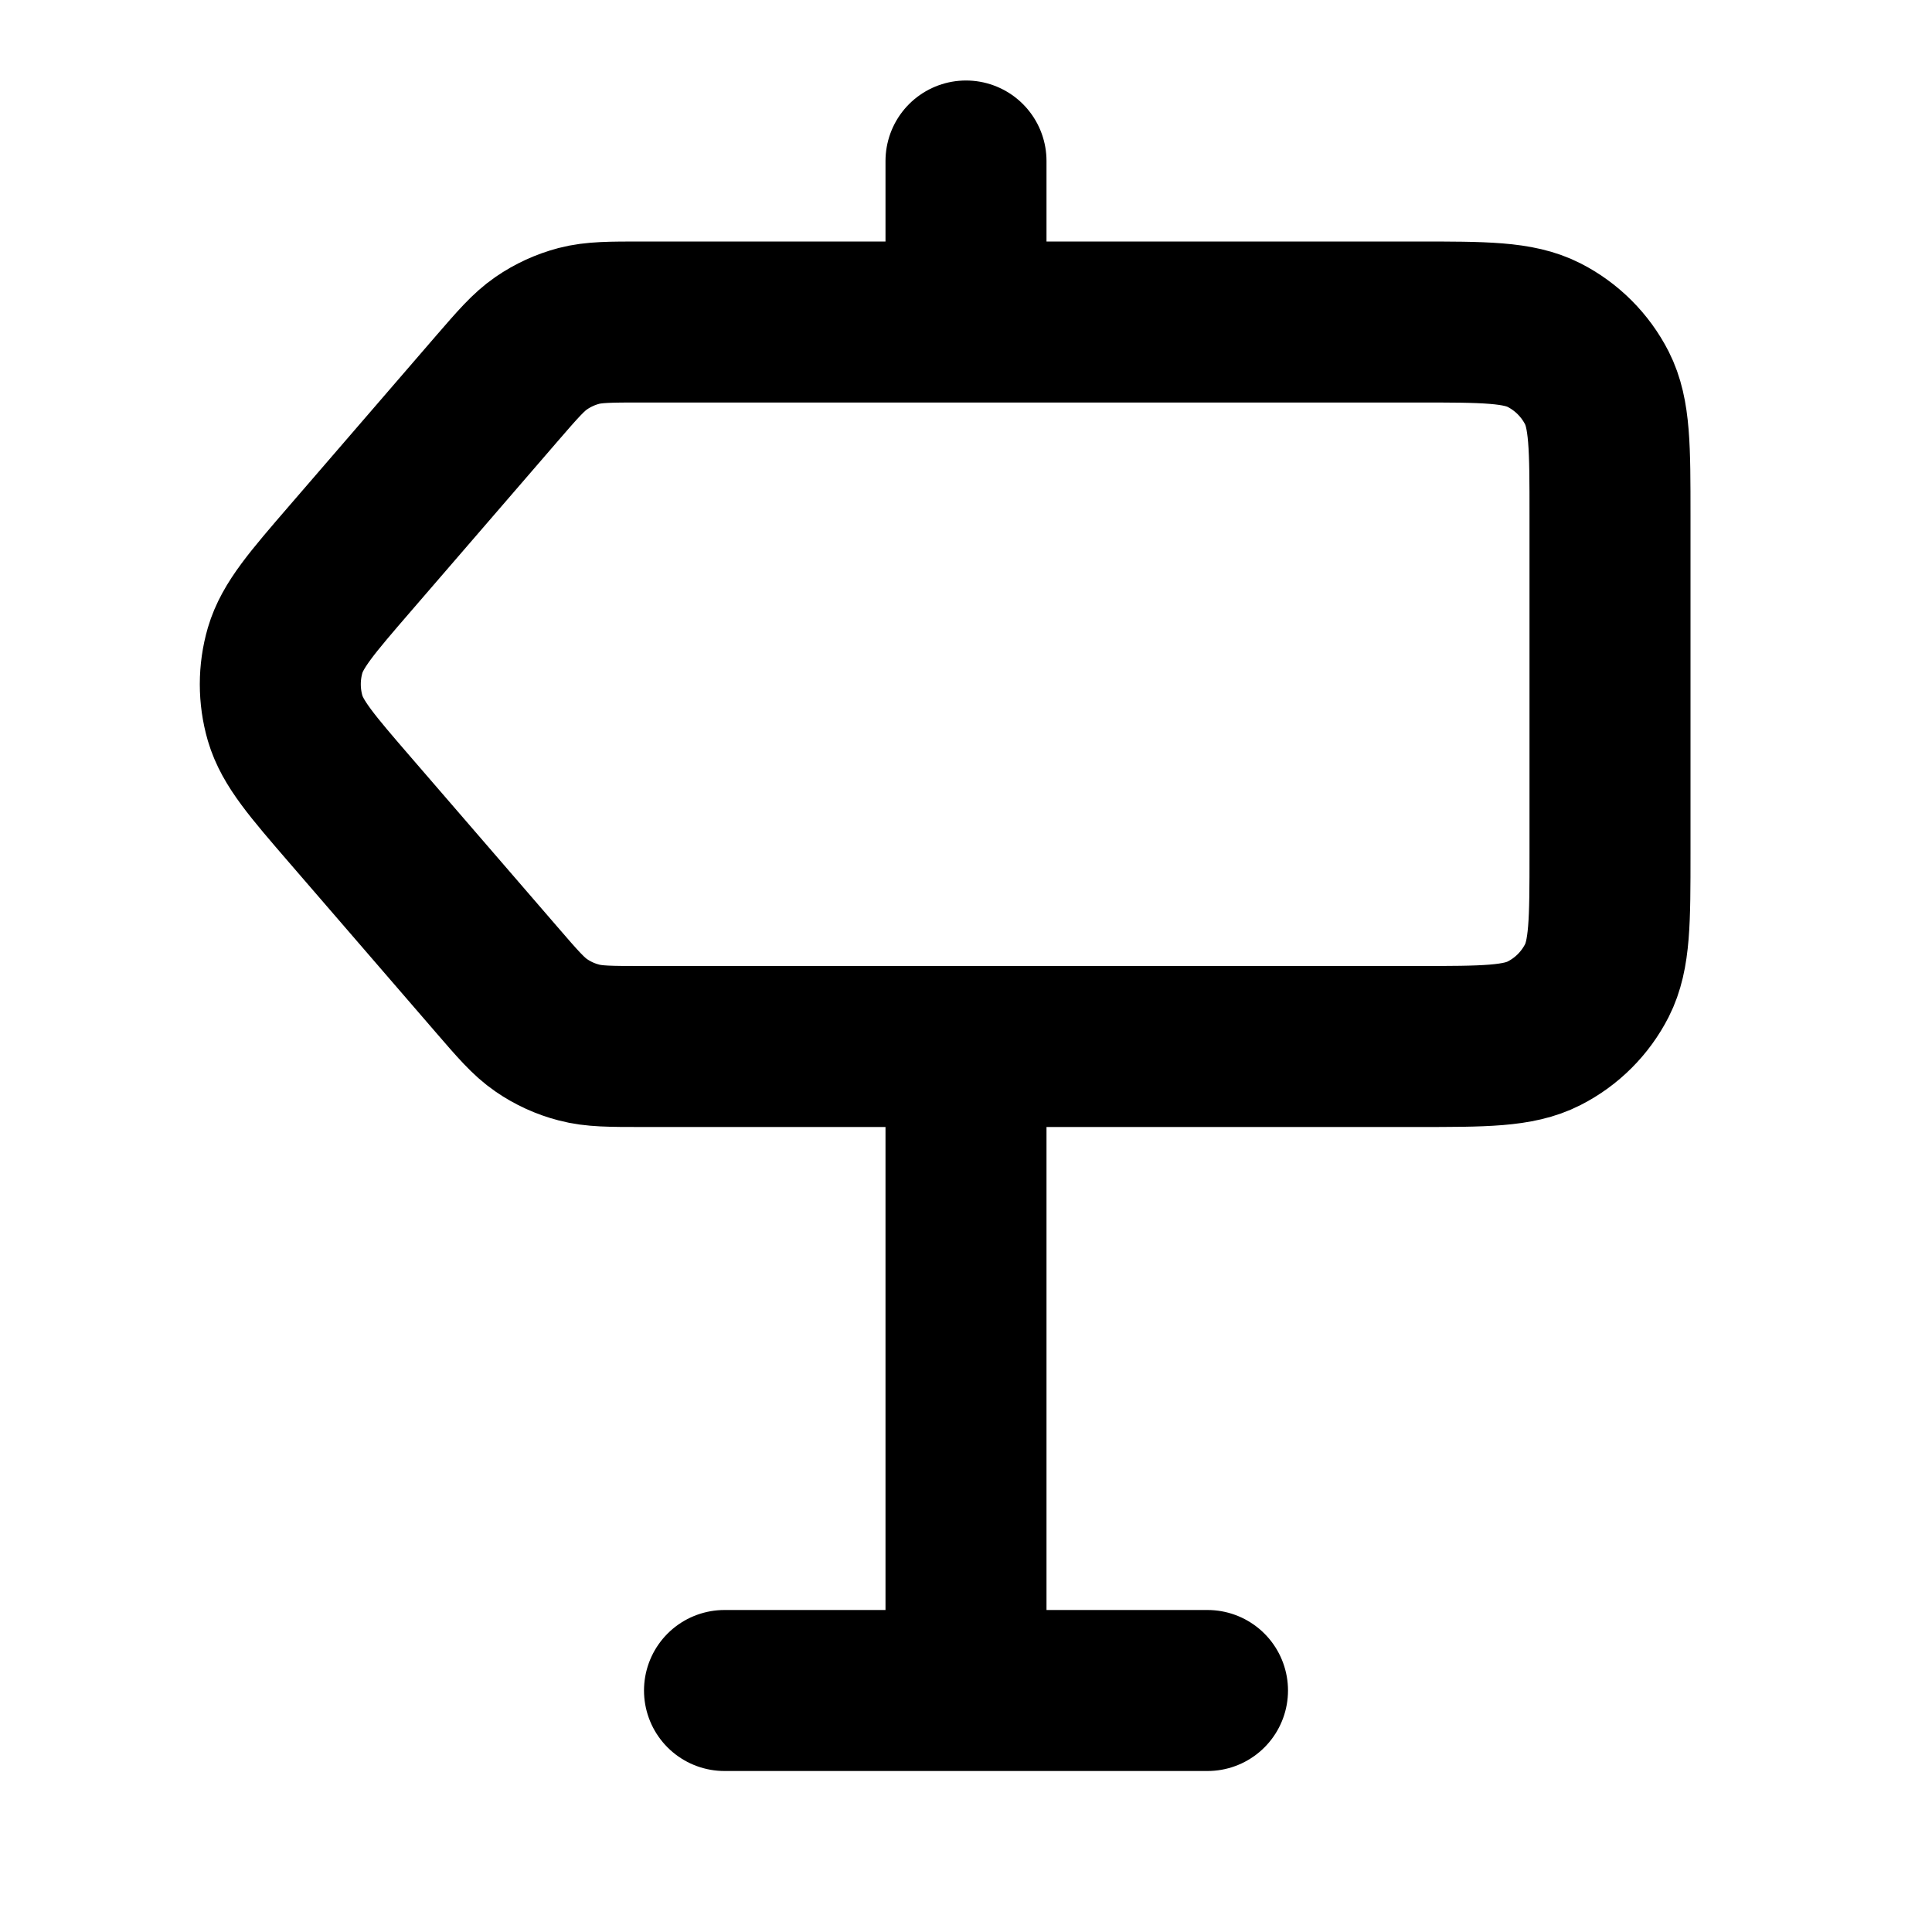 <svg width="24" height="24" viewBox="0 0 24 24" fill="none" xmlns="http://www.w3.org/2000/svg">
<path d="M12 20V13M12 4V2M9 21H15M4.355 6.931L6.168 4.831C6.432 4.526 6.564 4.373 6.724 4.263C6.866 4.165 7.024 4.093 7.19 4.049C7.378 4 7.58 4 7.984 4H17.6C18.44 4 18.86 4 19.181 4.163C19.463 4.307 19.693 4.537 19.837 4.819C20 5.14 20 5.56 20 6.4V10.6C20 11.44 20 11.86 19.837 12.181C19.693 12.463 19.463 12.693 19.181 12.836C18.86 13 18.44 13 17.6 13H7.984C7.58 13 7.378 13 7.19 12.95C7.024 12.907 6.866 12.835 6.724 12.737C6.564 12.627 6.432 12.474 6.168 12.168L4.355 10.069C3.874 9.512 3.634 9.234 3.542 8.922C3.462 8.646 3.462 8.354 3.542 8.078C3.634 7.766 3.874 7.488 4.355 6.931Z" stroke="currentColor" stroke-width="2" stroke-linecap="round" stroke-linejoin="round"/>
</svg>
